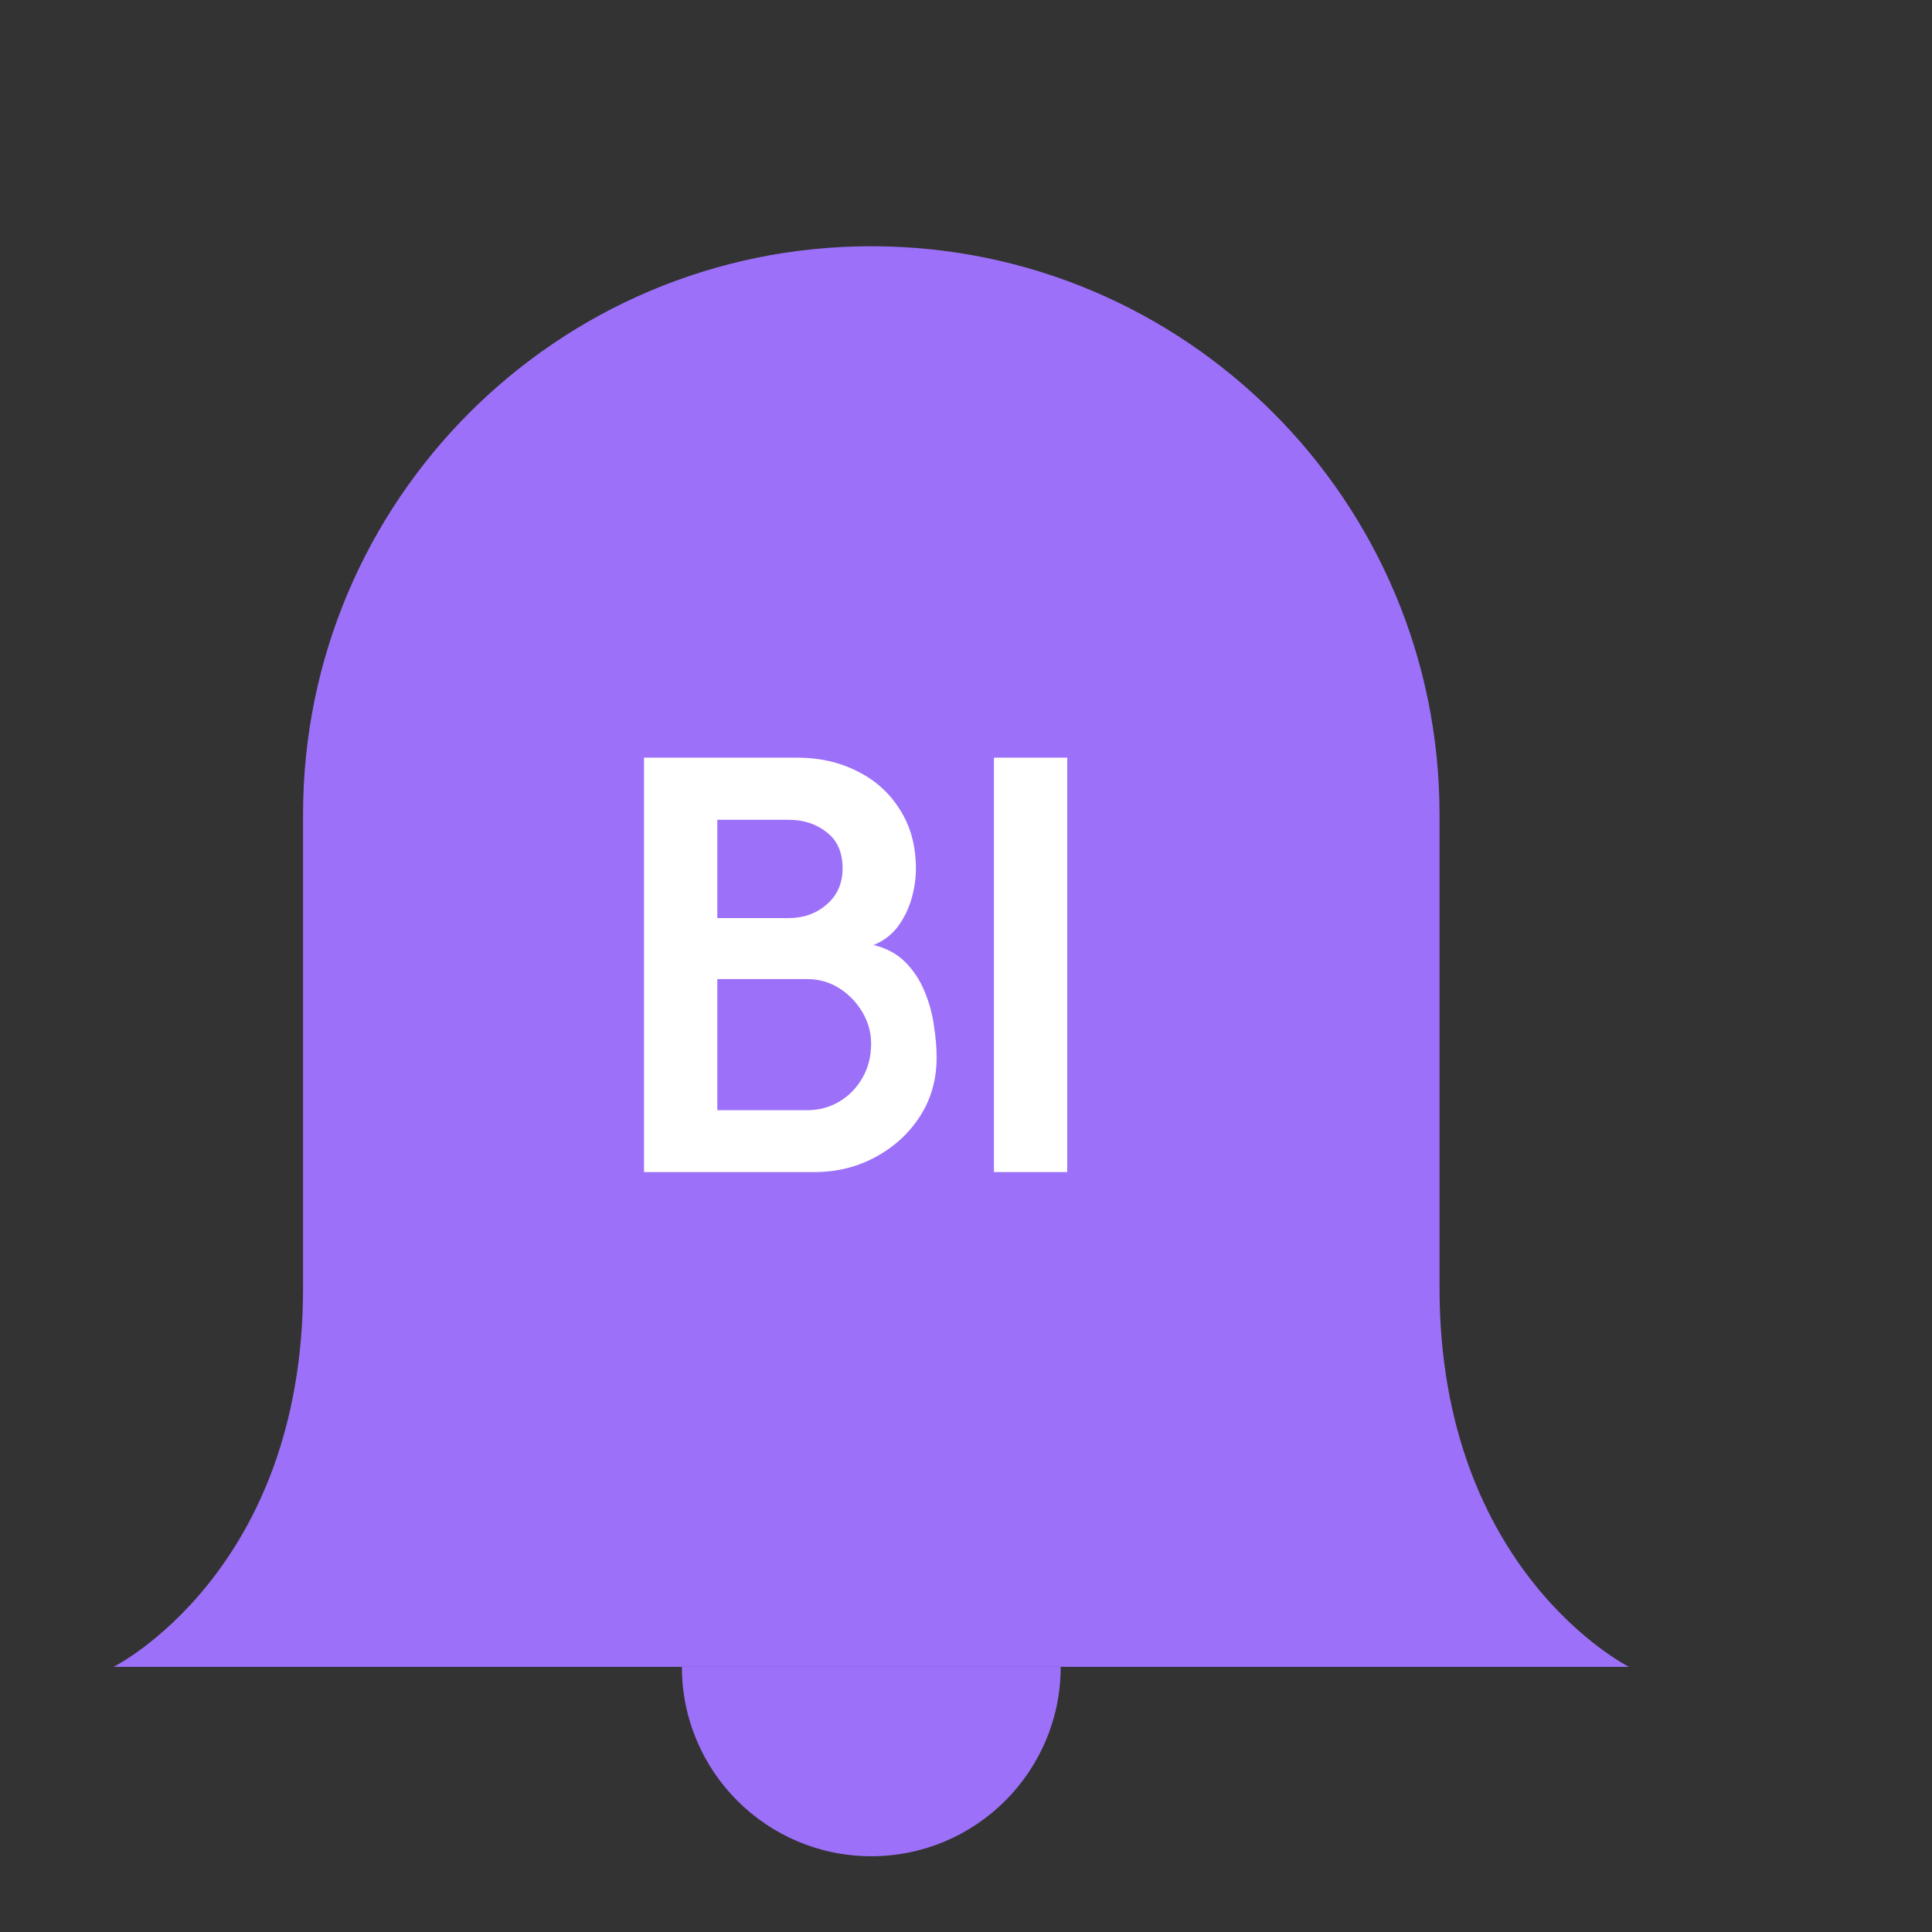 <svg width="102" height="102" viewBox="0 0 102 102" fill="none" xmlns="http://www.w3.org/2000/svg">
<rect x="0" y="0" width="102" height="102" fill="#333333" stroke="none"/>
<path fill-rule="evenodd" clip-rule="evenodd" d="M46 13C62.569 13 76 26.431 76 43C76 52.566 76 62.171 76 68C76 83 86 88 86 88L6 88C6 88 16 83 16 68C16 62.171 16 52.566 16 43C16 26.431 29.431 13 46 13V13Z" fill="#9D70F9"/>
<path fill-rule="evenodd" clip-rule="evenodd" d="M36 88C36 93.523 40.477 98 46 98C51.523 98 56 93.523 56 88" fill="#9D70F9"/>
<path d="M34 61.879V40H42.089C43.263 40 44.32 40.24 45.261 40.719C46.213 41.188 46.964 41.865 47.514 42.751C48.074 43.626 48.355 44.662 48.355 45.861C48.355 46.392 48.275 46.928 48.117 47.47C47.958 48.012 47.715 48.502 47.387 48.939C47.059 49.366 46.636 49.684 46.118 49.893C46.805 50.059 47.366 50.361 47.799 50.799C48.233 51.237 48.571 51.752 48.814 52.346C49.058 52.93 49.221 53.529 49.306 54.143C49.401 54.748 49.449 55.31 49.449 55.831C49.449 56.988 49.158 58.019 48.577 58.926C47.995 59.832 47.212 60.551 46.229 61.082C45.256 61.614 44.178 61.879 42.993 61.879H34ZM37.87 58.613H42.597C43.231 58.613 43.802 58.462 44.31 58.16C44.817 57.858 45.224 57.441 45.531 56.91C45.838 56.378 45.991 55.774 45.991 55.097C45.991 54.513 45.838 53.961 45.531 53.44C45.224 52.919 44.817 52.497 44.31 52.174C43.802 51.851 43.231 51.69 42.597 51.69H37.87V58.613ZM37.87 48.47H41.645C42.428 48.47 43.094 48.231 43.644 47.752C44.204 47.272 44.484 46.637 44.484 45.845C44.484 45.001 44.204 44.365 43.644 43.938C43.094 43.501 42.428 43.282 41.645 43.282H37.87V48.47Z" fill="white"/>
<path d="M52.475 61.879V40H56.345V61.879H52.475Z" fill="white"/>
</svg>
